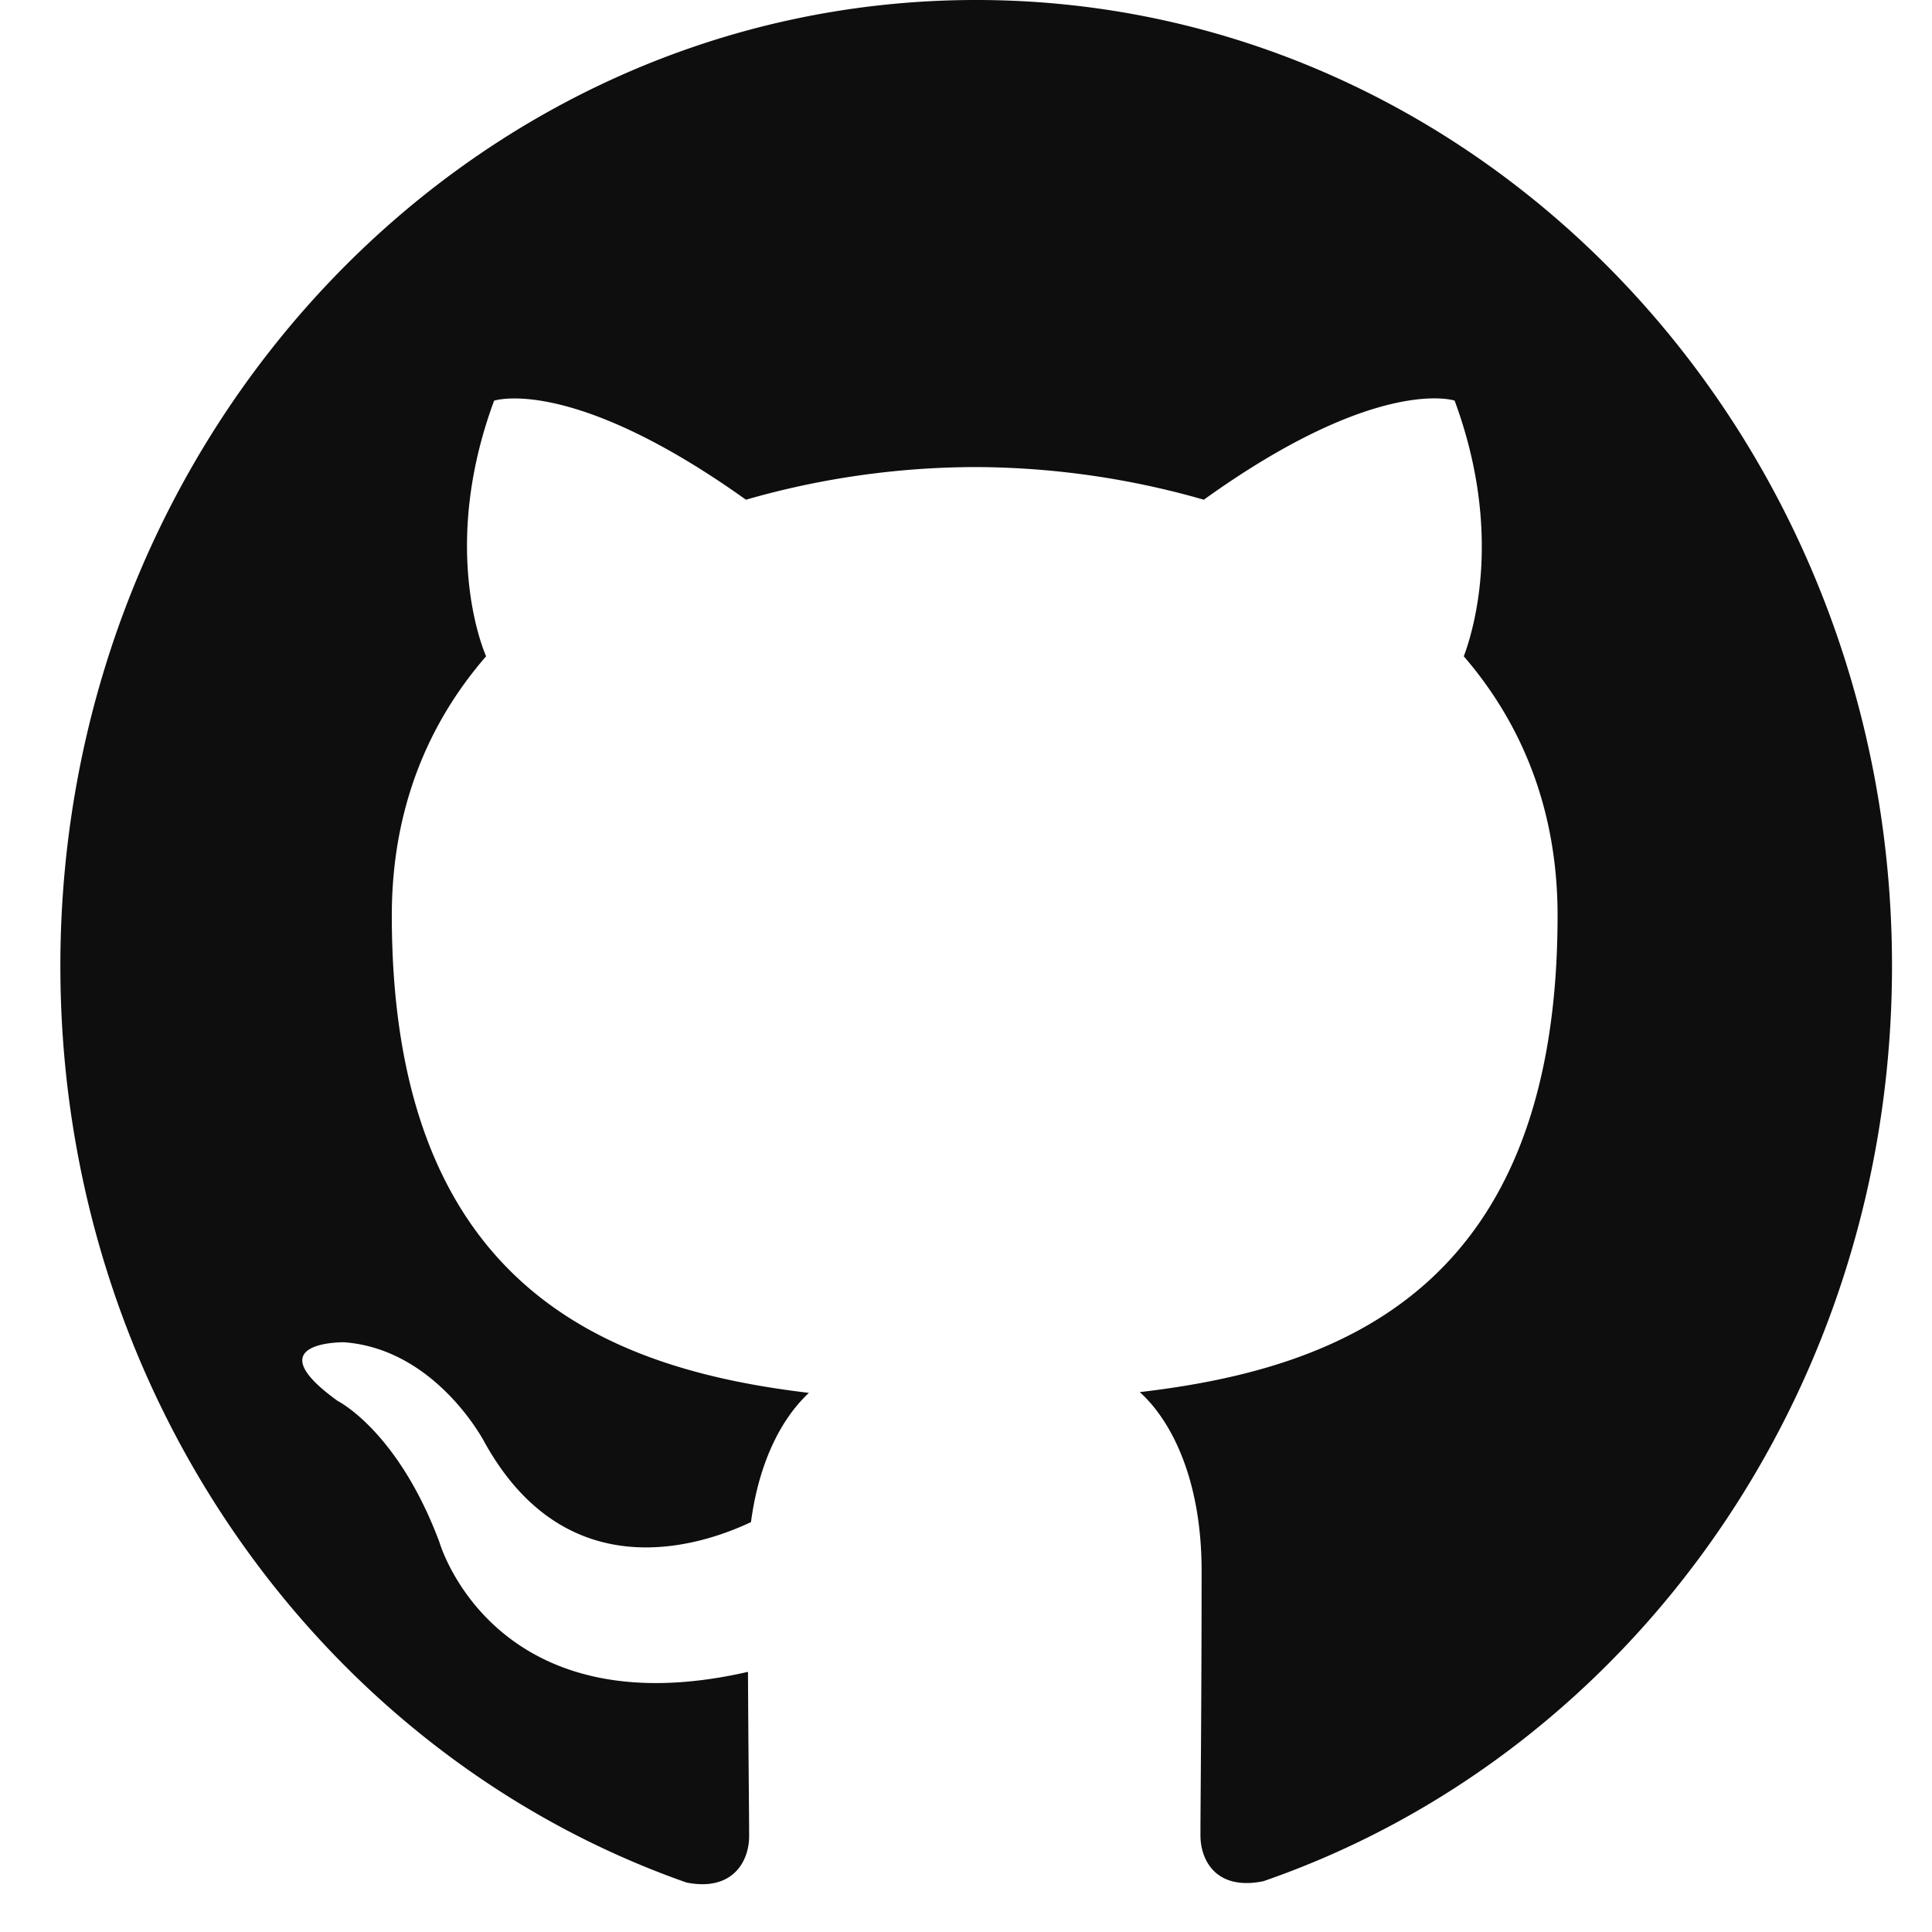 <svg xmlns="http://www.w3.org/2000/svg" width="20" height="20" viewBox="0 0 20 20">
    <path fill="#0E0E0E" fill-rule="nonzero" d="M10.105 0C4.867 0 .625 4.478.625 10c0 4.42 2.716 8.167 6.482 9.488.474.094.648-.215.648-.481 0-.238-.008-.867-.012-1.7-2.637.603-3.194-1.342-3.194-1.342-.431-1.154-1.054-1.463-1.054-1.463-.86-.62.066-.607.066-.607.952.07 1.452 1.03 1.452 1.03.845 1.53 2.22 1.087 2.761.832.086-.647.33-1.088.6-1.338-2.105-.25-4.318-1.11-4.318-4.942 0-1.091.368-1.983.976-2.683-.107-.252-.427-1.269.083-2.646 0 0 .794-.269 2.607 1.025a8.647 8.647 0 0 1 2.37-.338 8.647 8.647 0 0 1 2.37.338c1.802-1.294 2.596-1.026 2.596-1.026.51 1.378.19 2.395.095 2.647.604.7.971 1.592.971 2.683 0 3.842-2.216 4.688-4.325 4.934.332.3.64.913.64 1.85 0 1.338-.012 2.413-.012 2.738 0 .263.166.575.652.475 3.793-1.311 6.507-5.062 6.507-9.474 0-5.522-4.245-10-9.481-10"/>
</svg>
